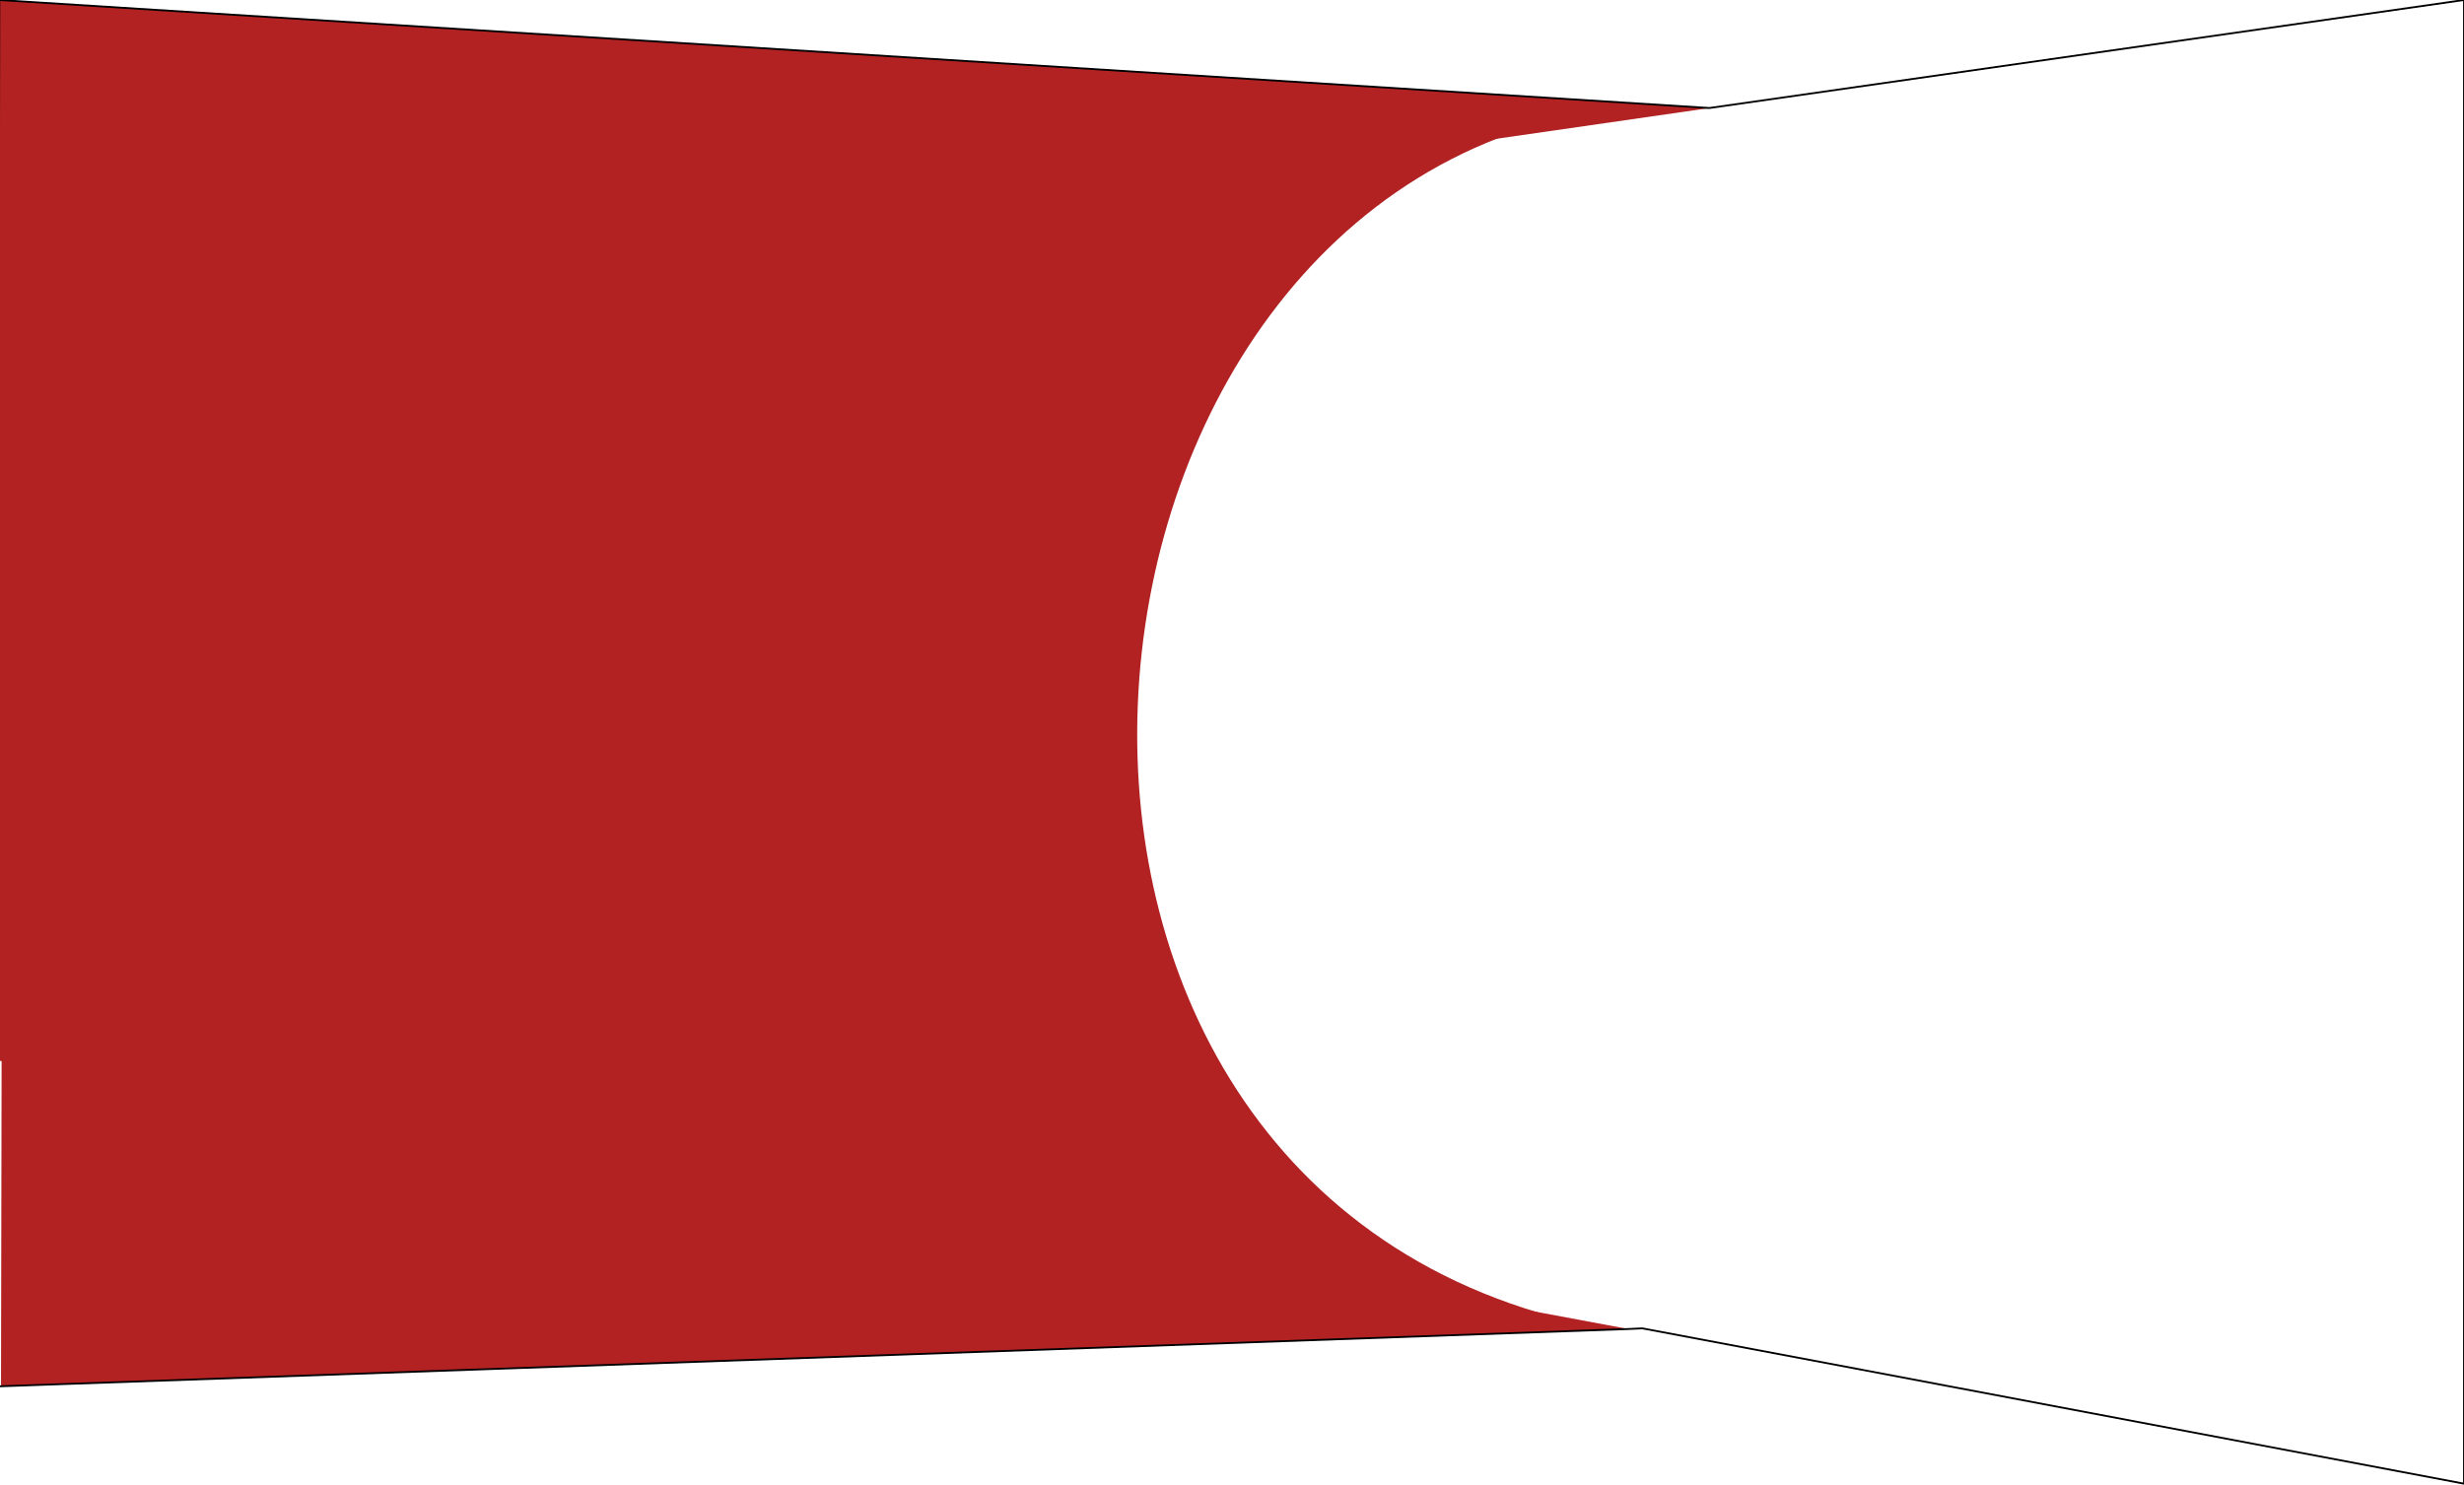 <?xml version="1.0" encoding="utf-8"?>
<!-- Generator: Adobe Illustrator 19.0.0, SVG Export Plug-In . SVG Version: 6.00 Build 0)  -->
<svg version="1.1" id="Layer_1" xmlns="http://www.w3.org/2000/svg" xmlns:xlink="http://www.w3.org/1999/xlink" x="0px" y="0px"
	 viewBox="0 0 734.4 442.6" style="enable-background:new 0 0 734.4 442.6;" xml:space="preserve">
<style type="text/css">
	.st0{fill:#B22222;}
	.st1{fill:none;stroke:#000000;stroke-width:0.55;stroke-miterlimit:10;}
</style>
<polygon id="XMLID_40_" class="st0" points="509.6,32.2 394.5,48.8 -0.1,105.3 -0.2,105.3 -0.1,0 "/>
<path id="XMLID_39_" class="st0" d="M485.4,396.2L0.3,413.3l0.2-107h0.4l393.8,73c0.2,0,0.4,0.1,0.6,0.1L485.4,396.2z"/>
<path id="XMLID_38_" class="st0" d="M-0.3,94.6l481.7-62.2c-176.1,22.7-203.3,329.5,0,364.2L-0.3,316.2h-0.5l0.4-221.5H-0.3z"/>
<polygon id="XMLID_29_" class="st1" points="-0.2,0 509.5,32.2 509.5,32.2 734.4,0 734.4,442.3 554.7,408.3 489.5,396 485.2,396.2 
	-0.8,413.3 -0.7,306.2 -0.4,105.1 "/>
</svg>
